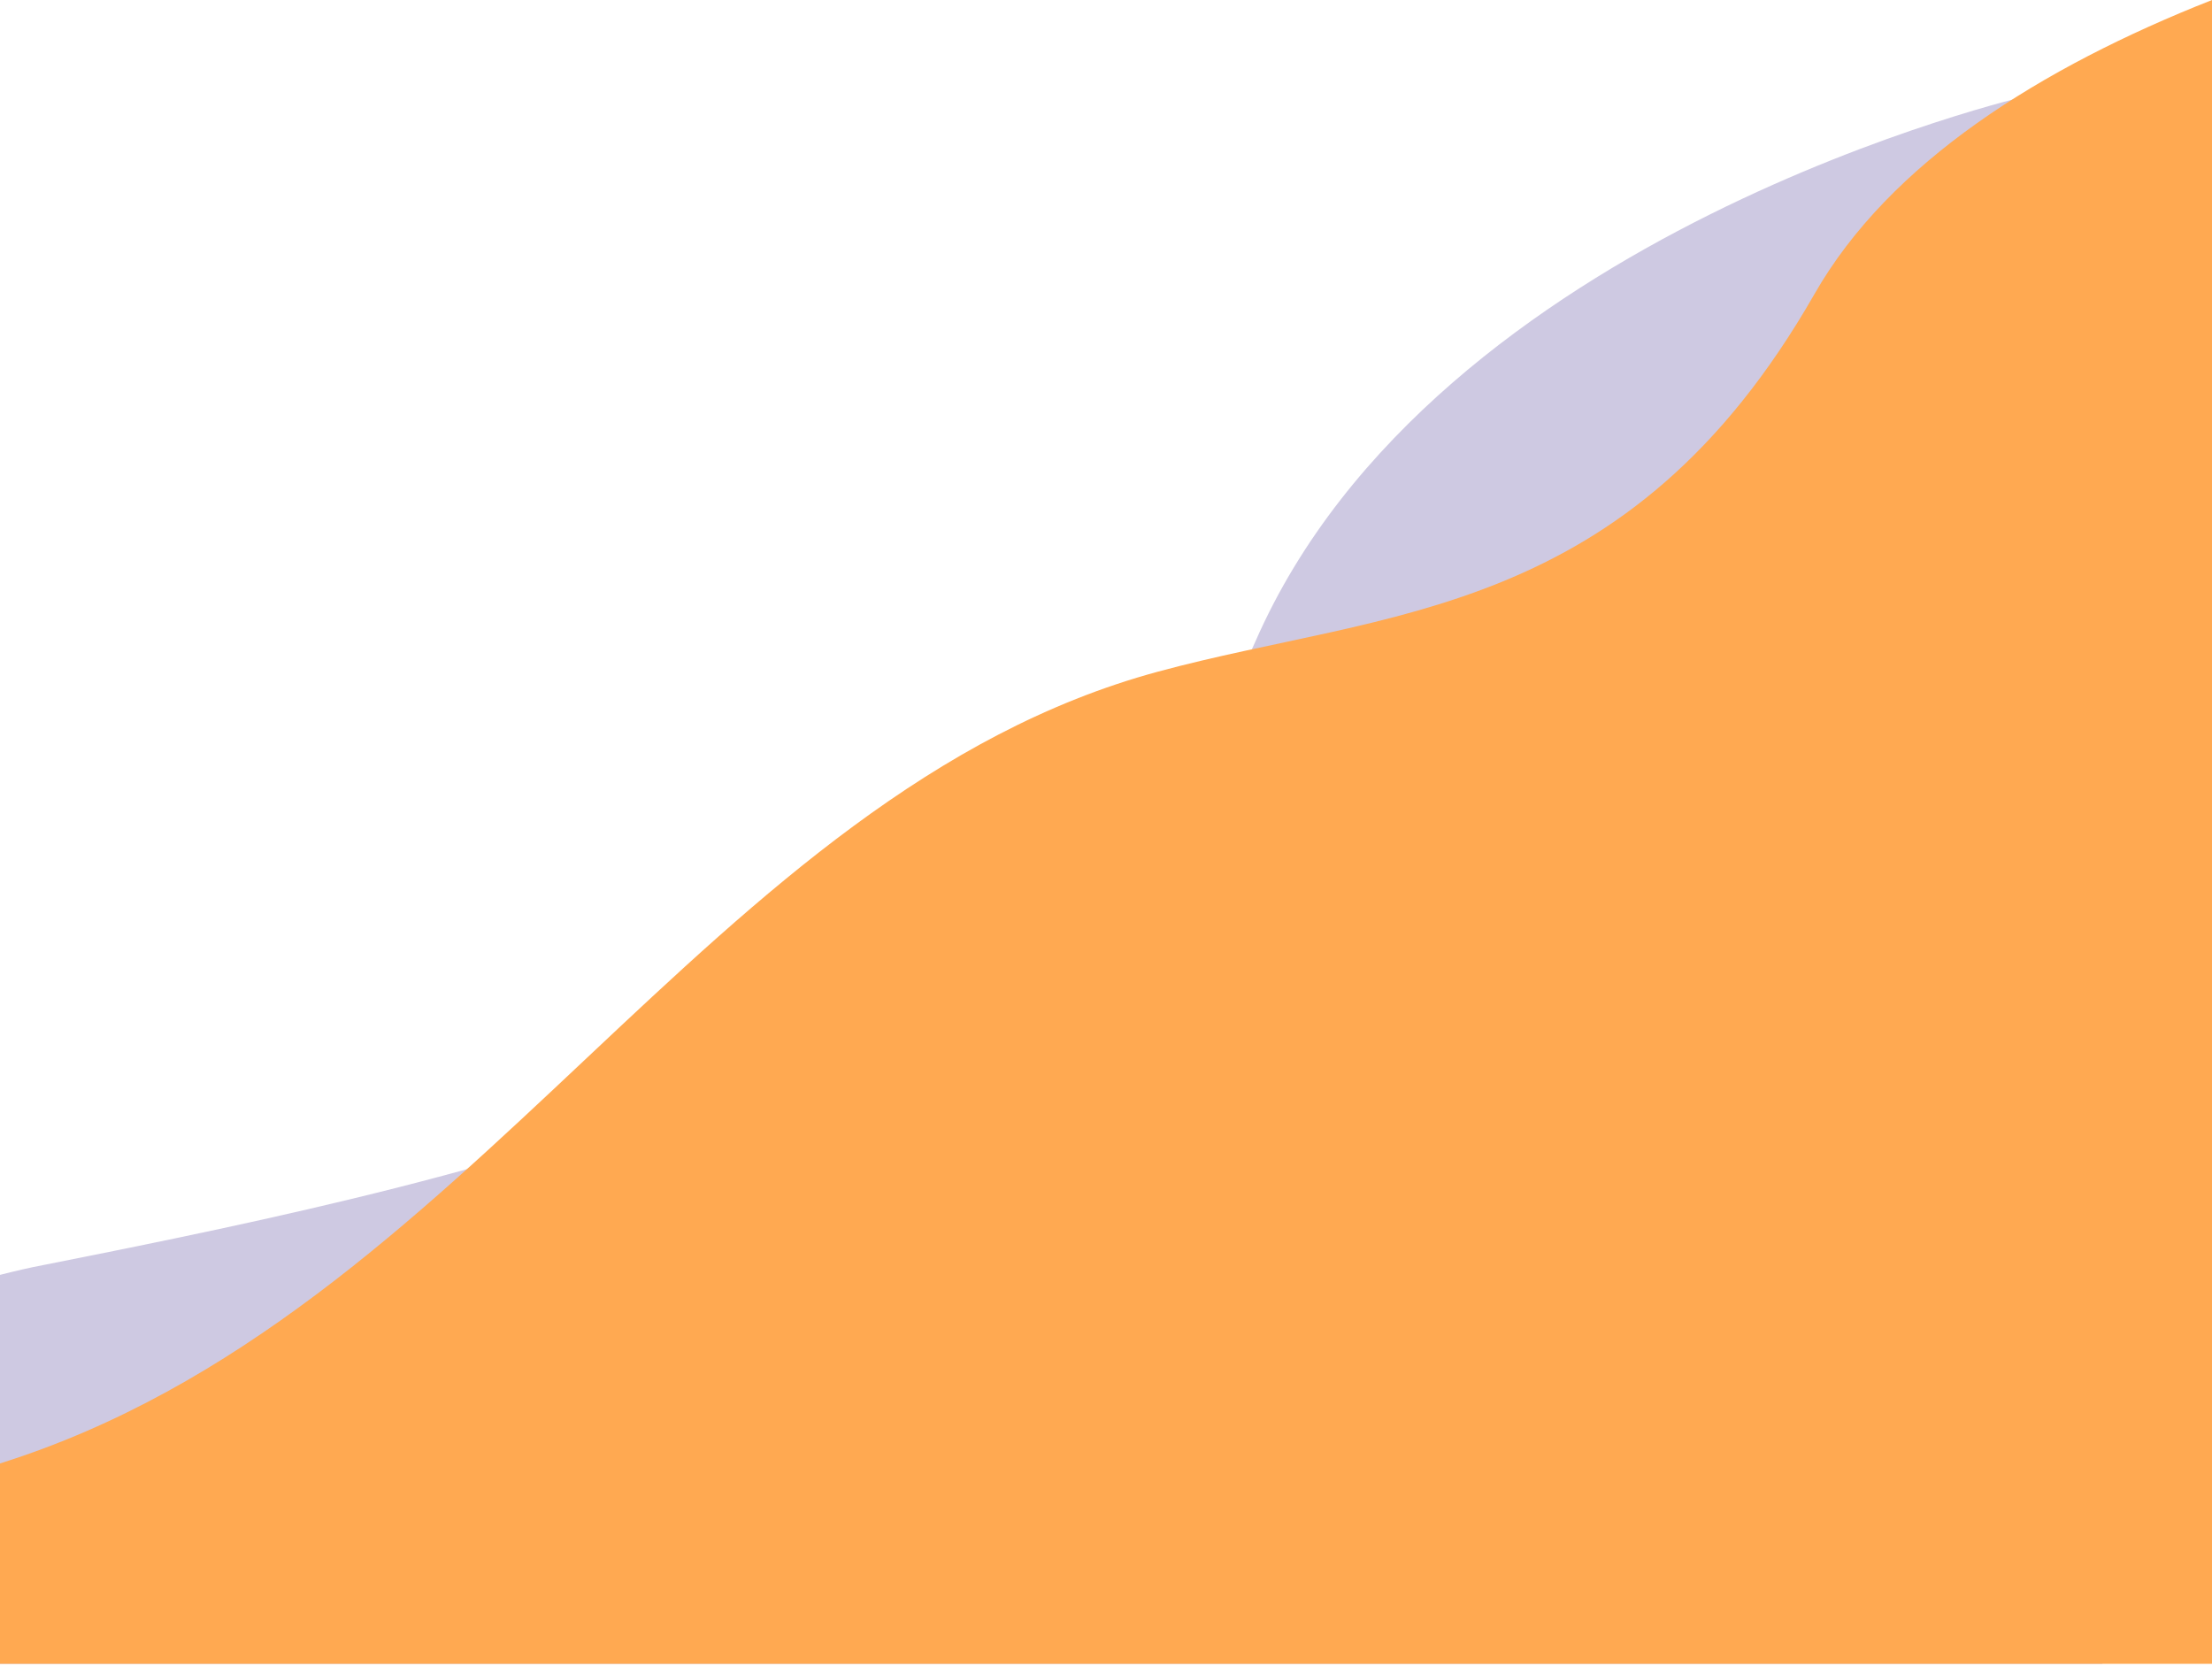 <svg width="766" height="577" viewBox="0 0 766 577" fill="none" xmlns="http://www.w3.org/2000/svg">
<g clip-path="url(#clip0)">
<path d="M702.8 33C702.8 33 497.1 80 434.8 222C372.5 363.9 171.4 407.1 15.5 438C10.2 439 5.1 440.2 0 441.5V576.2H728L766 441.3V33H702.8Z" fill="#CEC9E2"/>
<path d="M628.3 101.9C563.8 214.6 480.3 211.1 401 232.6C245.5 274.7 163 455.6 0 506.8V576.2H766V0C706.7 23.4 654.4 56.2 628.3 101.9Z" fill="#FFA951"/>
</g>
<defs>
<clipPath id="clip0">
<rect width="766" height="576.1" fill="white"/>
</clipPath>
</defs>
</svg>
